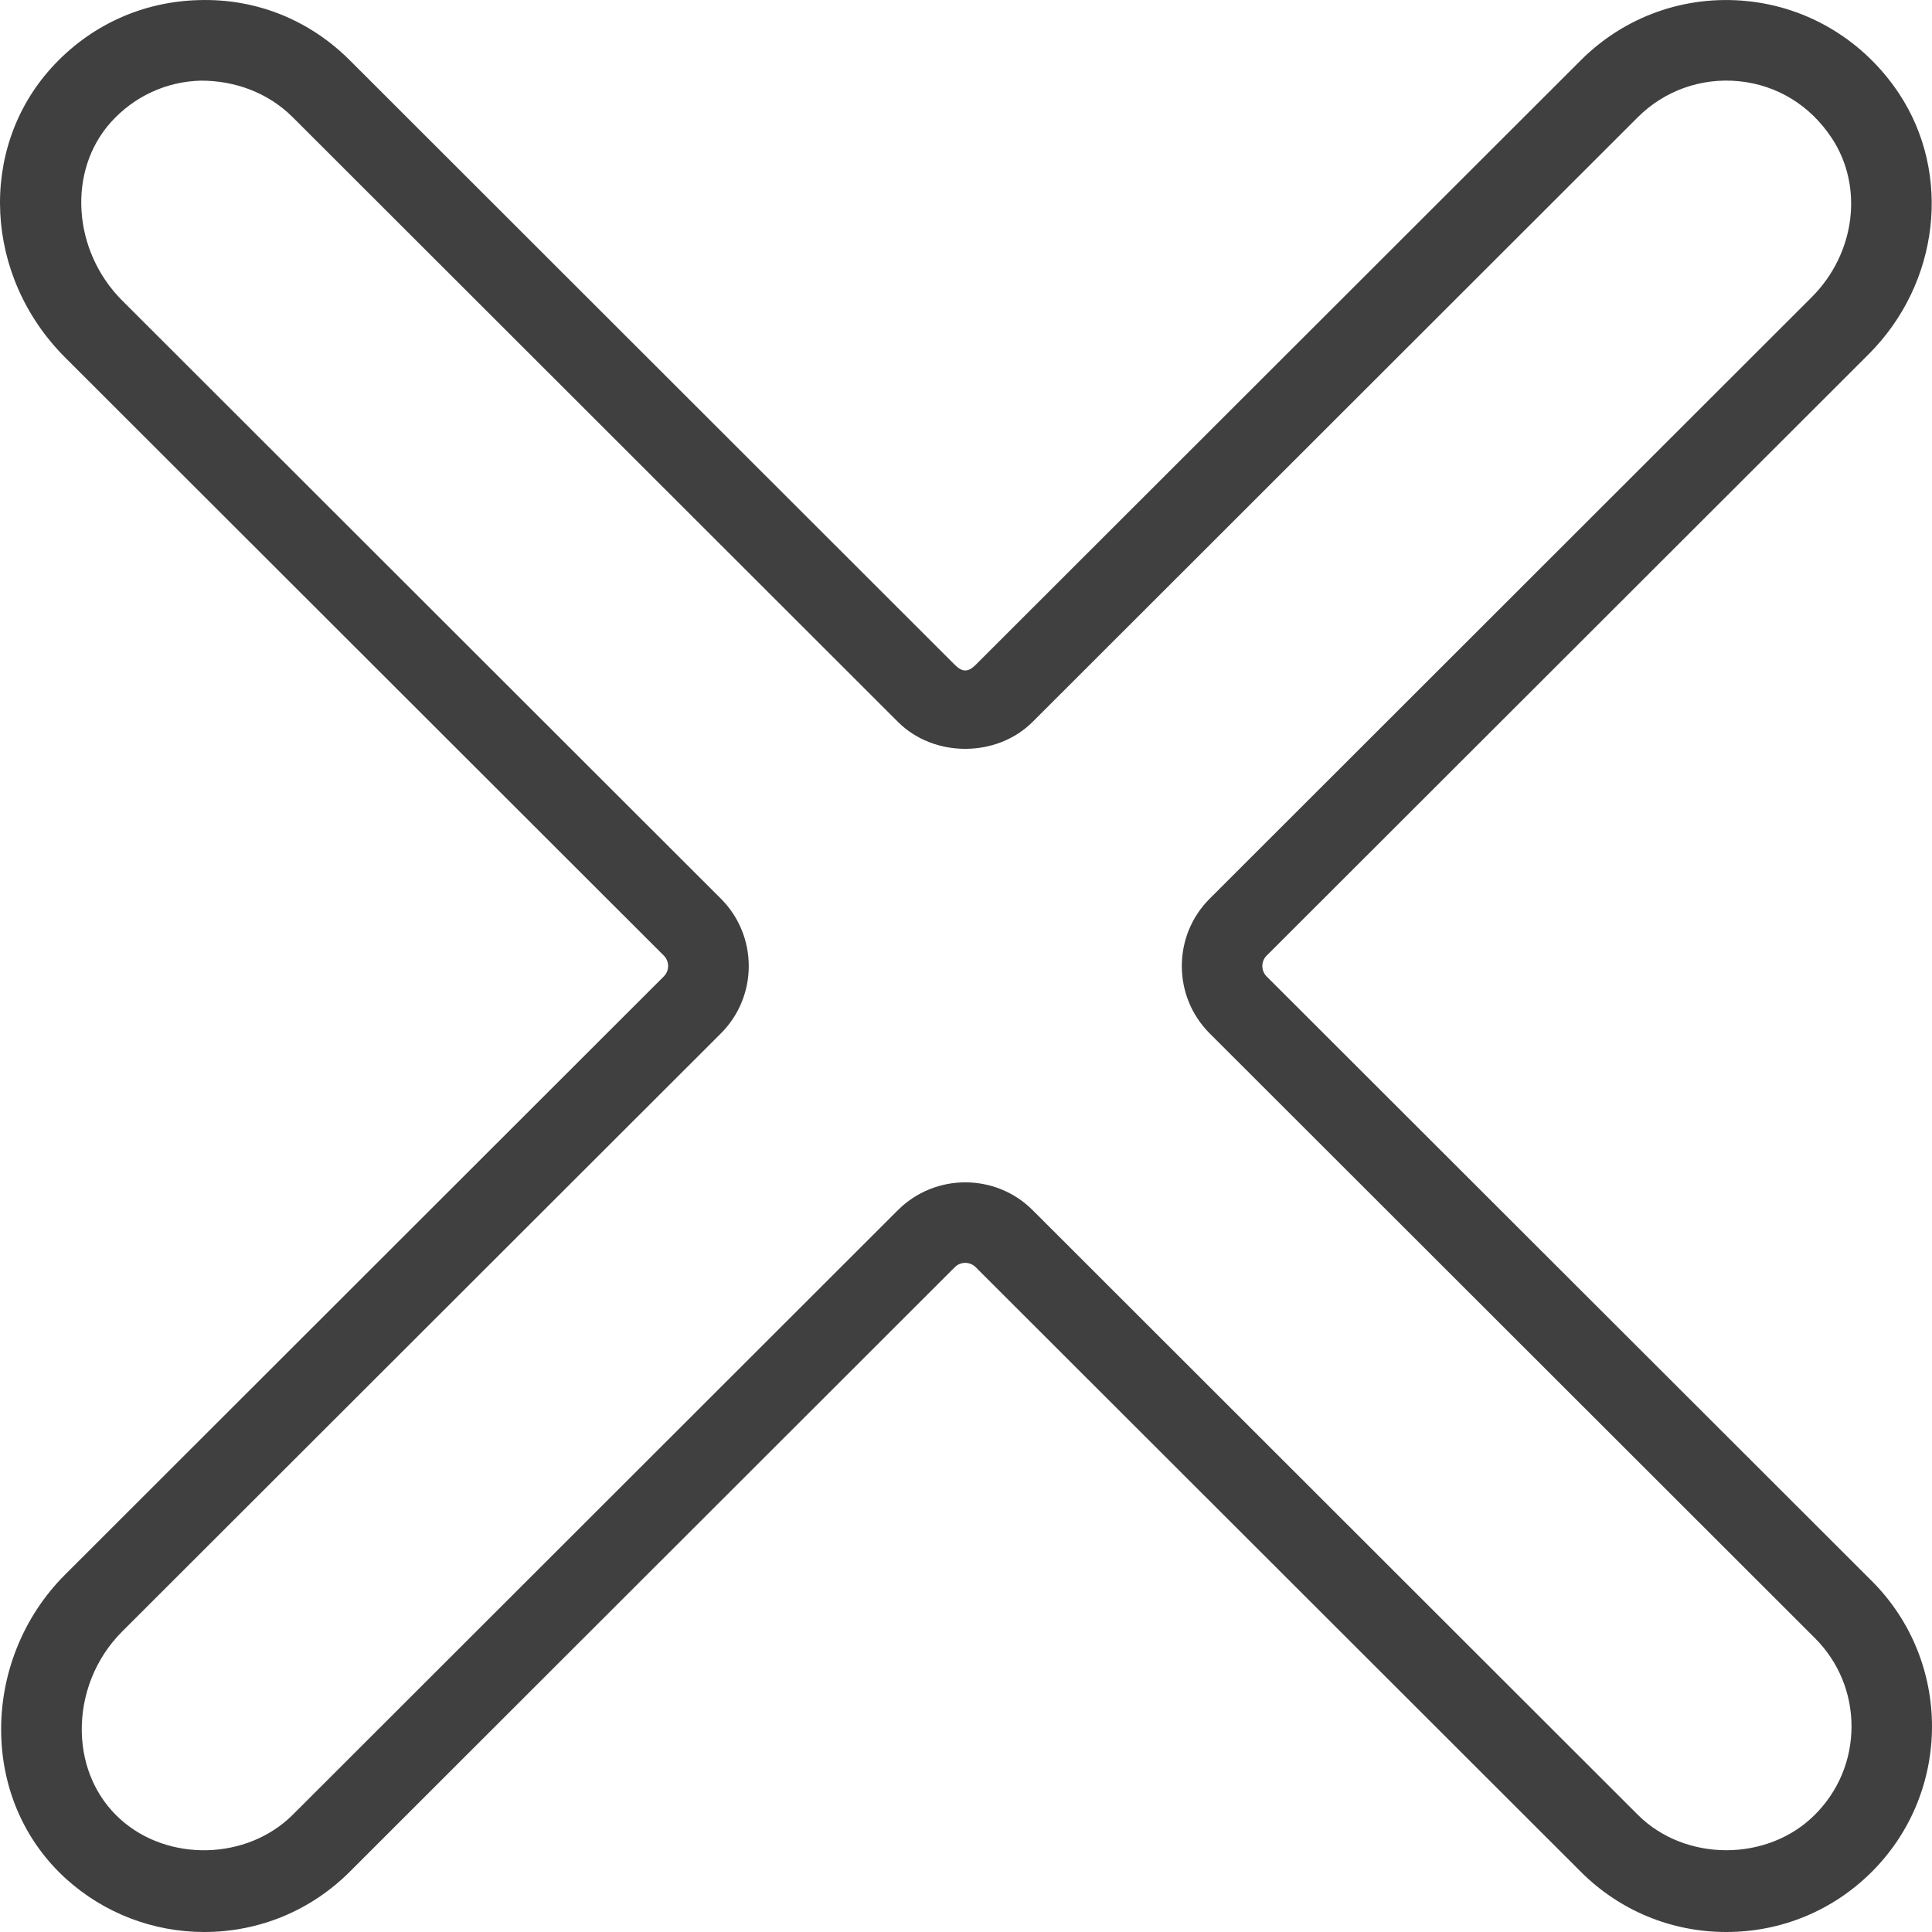 <svg width="50" height="50" viewBox="0 0 50 50" fill="none" xmlns="http://www.w3.org/2000/svg">
<path d="M44.677 50C43.254 50 41.916 49.446 40.911 48.441L25.249 32.793C25.099 32.646 24.86 32.646 24.711 32.794L9.051 48.441C8.045 49.446 6.707 50 5.285 50C3.96 50 2.691 49.511 1.711 48.625C0.663 47.676 0.066 46.349 0.031 44.891C-0.007 43.347 0.595 41.839 1.683 40.753L17.18 25.269C17.328 25.121 17.328 24.879 17.179 24.73L1.688 9.254C-0.413 7.156 -0.573 3.866 1.322 1.765C2.312 0.667 3.669 0.041 5.144 0.003C6.633 -0.043 8.007 0.517 9.051 1.558L24.712 17.207C24.905 17.398 25.054 17.402 25.248 17.208L40.912 1.559C42.046 0.426 43.607 -0.133 45.213 0.028C46.811 0.188 48.242 1.059 49.144 2.417C50.523 4.497 50.194 7.336 48.36 9.168L32.781 24.731C32.632 24.88 32.632 25.122 32.781 25.271L48.443 40.917C50.519 42.992 50.519 46.368 48.443 48.442C47.438 49.446 46.1 50 44.677 50ZM24.981 30.599C25.613 30.599 26.245 30.838 26.725 31.319L42.387 46.967C43.611 48.19 45.747 48.189 46.967 46.967C47.58 46.356 47.917 45.544 47.917 44.68C47.917 43.815 47.58 43.002 46.968 42.392L31.306 26.744C30.345 25.783 30.345 24.219 31.305 23.259L46.885 7.693C48.019 6.56 48.237 4.826 47.403 3.569C46.843 2.723 45.99 2.201 45.004 2.102C44.029 2.006 43.078 2.344 42.387 3.033L26.725 18.681C25.795 19.612 24.168 19.614 23.237 18.681L7.575 3.033C6.941 2.399 6.079 2.085 5.199 2.087C4.303 2.11 3.476 2.492 2.873 3.16C1.741 4.416 1.872 6.488 3.164 7.78L18.657 23.258C19.618 24.219 19.618 25.783 18.658 26.743L3.158 42.227C2.473 42.912 2.093 43.864 2.117 44.838C2.139 45.722 2.491 46.518 3.112 47.079C4.346 48.195 6.393 48.146 7.575 46.967L23.237 31.319C23.718 30.839 24.349 30.599 24.981 30.599Z" fill="#2C2C2C" fill-opacity="0.9"/>
</svg>
